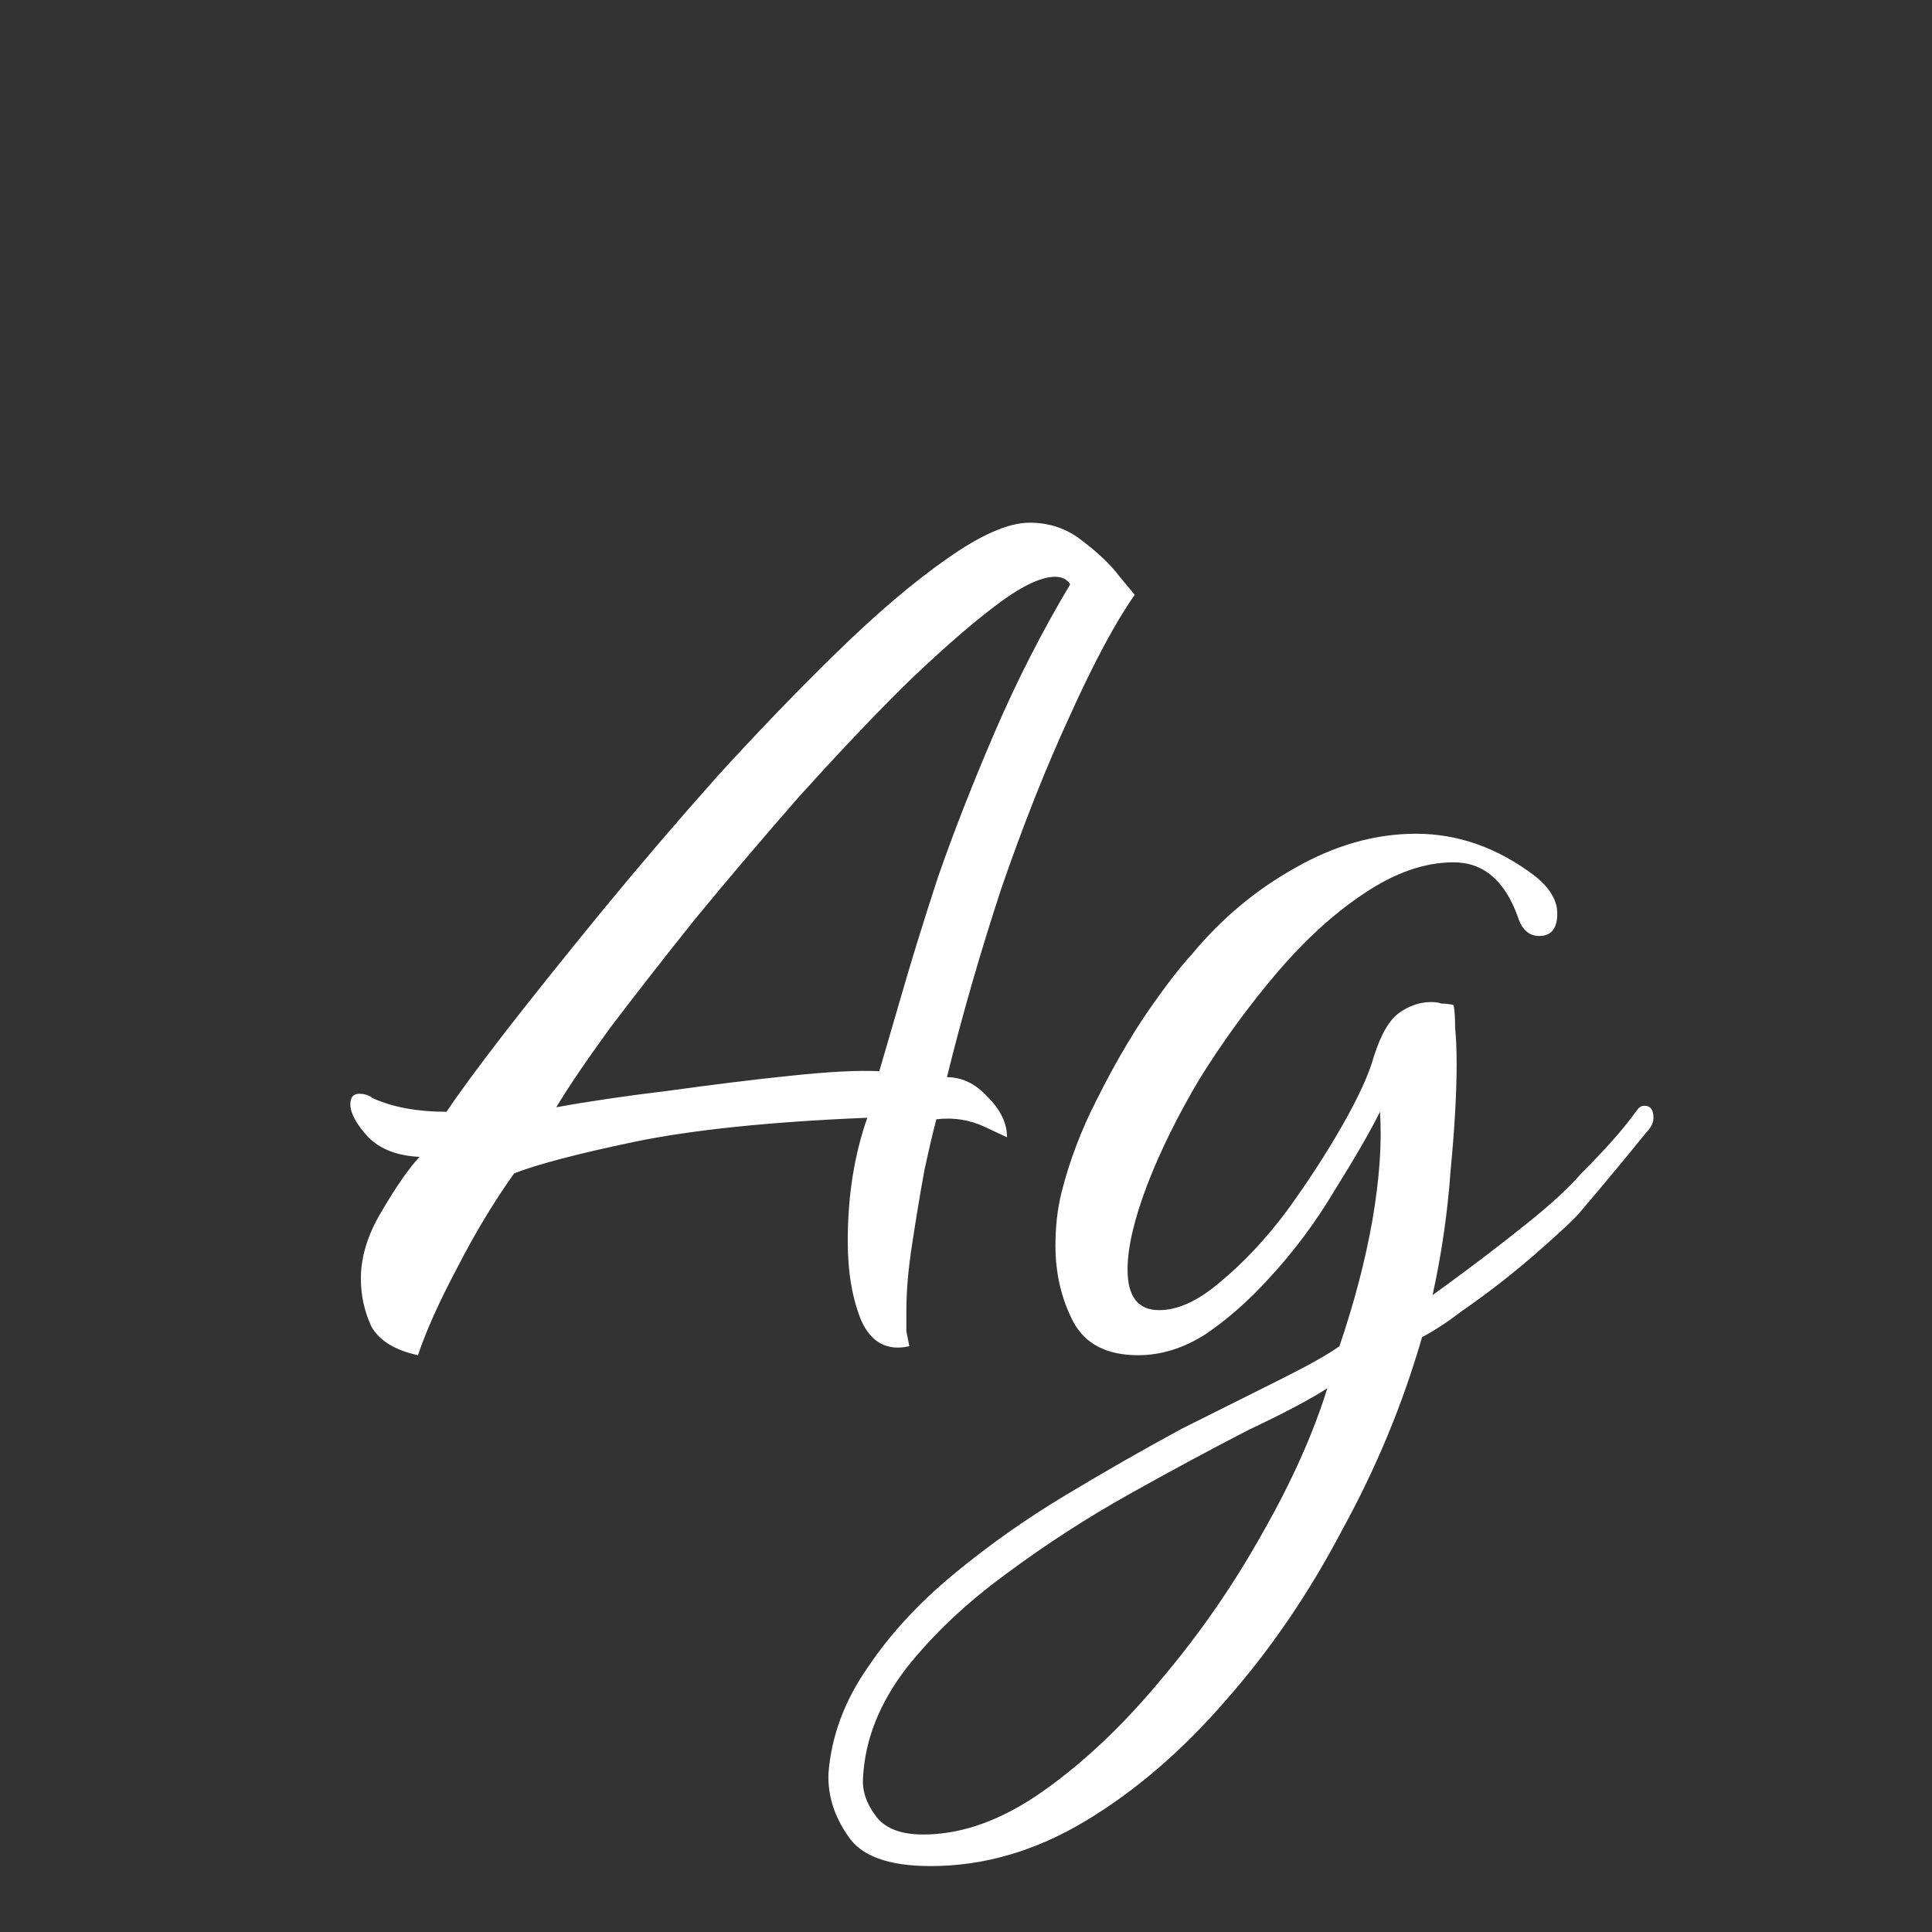 <svg width="24" height="24" viewBox="0 0 24 24" fill="none" xmlns="http://www.w3.org/2000/svg">
<rect x="0" y="0" width="24" height="24" fill="#333333" stroke="none"/>
<path d="M5.192 16.835C4.906 16.773 4.713 16.654 4.614 16.48C4.527 16.293 4.483 16.094 4.483 15.883C4.483 15.609 4.57 15.329 4.744 15.043C4.919 14.744 5.074 14.52 5.211 14.371C4.937 14.358 4.726 14.277 4.576 14.128C4.427 13.966 4.352 13.829 4.352 13.717C4.352 13.63 4.39 13.587 4.464 13.587C4.527 13.587 4.583 13.605 4.632 13.643C4.881 13.755 5.186 13.811 5.547 13.811C5.696 13.587 5.939 13.257 6.275 12.821C6.624 12.373 7.022 11.876 7.47 11.328C7.93 10.768 8.409 10.208 8.907 9.648C9.417 9.088 9.915 8.572 10.4 8.099C10.898 7.613 11.352 7.228 11.763 6.941C12.186 6.643 12.528 6.493 12.79 6.493C13.039 6.493 13.256 6.568 13.443 6.717C13.642 6.867 13.798 7.016 13.91 7.165C14.034 7.315 14.096 7.389 14.096 7.389C13.86 7.725 13.592 8.223 13.294 8.883C12.995 9.53 12.709 10.252 12.435 11.048C12.174 11.845 11.95 12.622 11.763 13.381C11.95 13.381 12.118 13.462 12.267 13.624C12.429 13.786 12.51 13.954 12.51 14.128C12.51 14.128 12.416 14.085 12.23 13.997C12.043 13.91 11.844 13.879 11.632 13.904C11.595 14.041 11.545 14.252 11.483 14.539C11.433 14.812 11.383 15.111 11.334 15.435C11.284 15.746 11.259 16.032 11.259 16.293C11.259 16.381 11.259 16.461 11.259 16.536C11.271 16.598 11.284 16.66 11.296 16.723C11.023 16.785 10.823 16.679 10.699 16.405C10.587 16.132 10.531 15.802 10.531 15.416C10.531 14.856 10.612 14.346 10.774 13.885C9.567 13.935 8.602 14.035 7.88 14.184C7.171 14.333 6.673 14.464 6.387 14.576C6.138 14.925 5.902 15.316 5.678 15.752C5.454 16.175 5.292 16.536 5.192 16.835ZM6.91 13.755C7.32 13.68 7.787 13.612 8.31 13.549C8.845 13.475 9.349 13.412 9.822 13.363C10.295 13.313 10.662 13.294 10.923 13.307C10.973 13.133 11.06 12.834 11.184 12.411C11.309 11.975 11.464 11.471 11.651 10.899C11.85 10.326 12.087 9.723 12.36 9.088C12.634 8.453 12.945 7.844 13.294 7.259C13.256 7.197 13.194 7.165 13.107 7.165C12.92 7.165 12.659 7.296 12.323 7.557C11.999 7.806 11.626 8.136 11.203 8.547C10.792 8.957 10.363 9.412 9.915 9.909C9.48 10.407 9.056 10.905 8.646 11.403C8.248 11.9 7.893 12.355 7.582 12.765C7.283 13.176 7.059 13.506 6.91 13.755ZM11.561 23.181C11.039 23.181 10.697 23.057 10.535 22.808C10.361 22.559 10.28 22.298 10.292 22.024C10.329 21.564 10.491 21.128 10.777 20.717C11.051 20.307 11.406 19.921 11.841 19.56C12.277 19.199 12.744 18.869 13.241 18.571C13.739 18.272 14.218 17.998 14.679 17.749C15.152 17.513 15.562 17.308 15.911 17.133C16.259 16.959 16.502 16.822 16.639 16.723C16.825 16.175 16.962 15.652 17.049 15.155C17.137 14.645 17.168 14.197 17.143 13.811C17.018 14.06 16.832 14.383 16.583 14.781C16.346 15.18 16.073 15.547 15.761 15.883C15.512 16.157 15.251 16.387 14.977 16.573C14.704 16.748 14.424 16.835 14.137 16.835C13.752 16.835 13.484 16.698 13.335 16.424C13.185 16.138 13.111 15.82 13.111 15.472C13.111 15.36 13.117 15.248 13.129 15.136C13.142 15.024 13.161 14.918 13.185 14.819C13.285 14.421 13.434 14.028 13.633 13.643C13.832 13.245 14.038 12.89 14.249 12.579C14.473 12.255 14.66 12.012 14.809 11.851C15.17 11.415 15.593 11.06 16.079 10.787C16.576 10.501 17.081 10.357 17.591 10.357C18.113 10.357 18.605 10.532 19.065 10.88C19.252 11.029 19.345 11.185 19.345 11.347C19.345 11.533 19.271 11.627 19.121 11.627C18.997 11.627 18.91 11.552 18.86 11.403C18.698 10.942 18.431 10.712 18.057 10.712C17.697 10.712 17.323 10.843 16.937 11.104C16.564 11.353 16.203 11.683 15.855 12.093C15.506 12.504 15.189 12.94 14.903 13.4C14.629 13.861 14.411 14.302 14.249 14.725C14.088 15.149 14.007 15.497 14.007 15.771C14.007 16.107 14.137 16.275 14.399 16.275C14.635 16.275 14.89 16.157 15.164 15.92C15.45 15.684 15.724 15.391 15.985 15.043C16.247 14.682 16.477 14.327 16.676 13.979C16.875 13.63 17.006 13.344 17.068 13.12C17.155 12.846 17.261 12.666 17.385 12.579C17.51 12.492 17.64 12.448 17.777 12.448C17.827 12.448 17.871 12.454 17.908 12.467C17.958 12.467 18.008 12.473 18.057 12.485C18.07 12.548 18.076 12.641 18.076 12.765C18.088 12.89 18.095 13.039 18.095 13.213C18.095 13.574 18.07 14.016 18.02 14.539C17.983 15.061 17.908 15.578 17.796 16.088L18.001 15.939C18.325 15.702 18.642 15.46 18.953 15.211C19.265 14.962 19.495 14.75 19.644 14.576C19.781 14.439 19.905 14.309 20.017 14.184C20.129 14.06 20.235 13.929 20.335 13.792C20.36 13.755 20.391 13.736 20.428 13.736C20.503 13.736 20.54 13.786 20.54 13.885C20.54 13.948 20.509 14.01 20.447 14.072C20.185 14.396 19.912 14.725 19.625 15.061C19.551 15.149 19.364 15.323 19.065 15.584C18.779 15.833 18.474 16.069 18.151 16.293C17.989 16.418 17.827 16.524 17.665 16.611C17.429 17.432 17.099 18.229 16.676 19C16.265 19.784 15.786 20.487 15.239 21.109C14.691 21.744 14.106 22.248 13.484 22.621C12.862 22.995 12.221 23.181 11.561 23.181ZM11.468 22.789C11.953 22.789 12.451 22.609 12.961 22.248C13.472 21.887 13.963 21.421 14.436 20.848C14.909 20.288 15.326 19.684 15.687 19.037C16.048 18.403 16.315 17.805 16.489 17.245C16.278 17.382 15.948 17.556 15.5 17.768C15.065 17.992 14.579 18.253 14.044 18.552C13.509 18.851 12.999 19.18 12.513 19.541C12.016 19.902 11.599 20.294 11.263 20.717C10.927 21.153 10.746 21.607 10.721 22.08C10.709 22.242 10.759 22.397 10.871 22.547C10.983 22.709 11.182 22.789 11.468 22.789Z" fill="white"/>
</svg>
